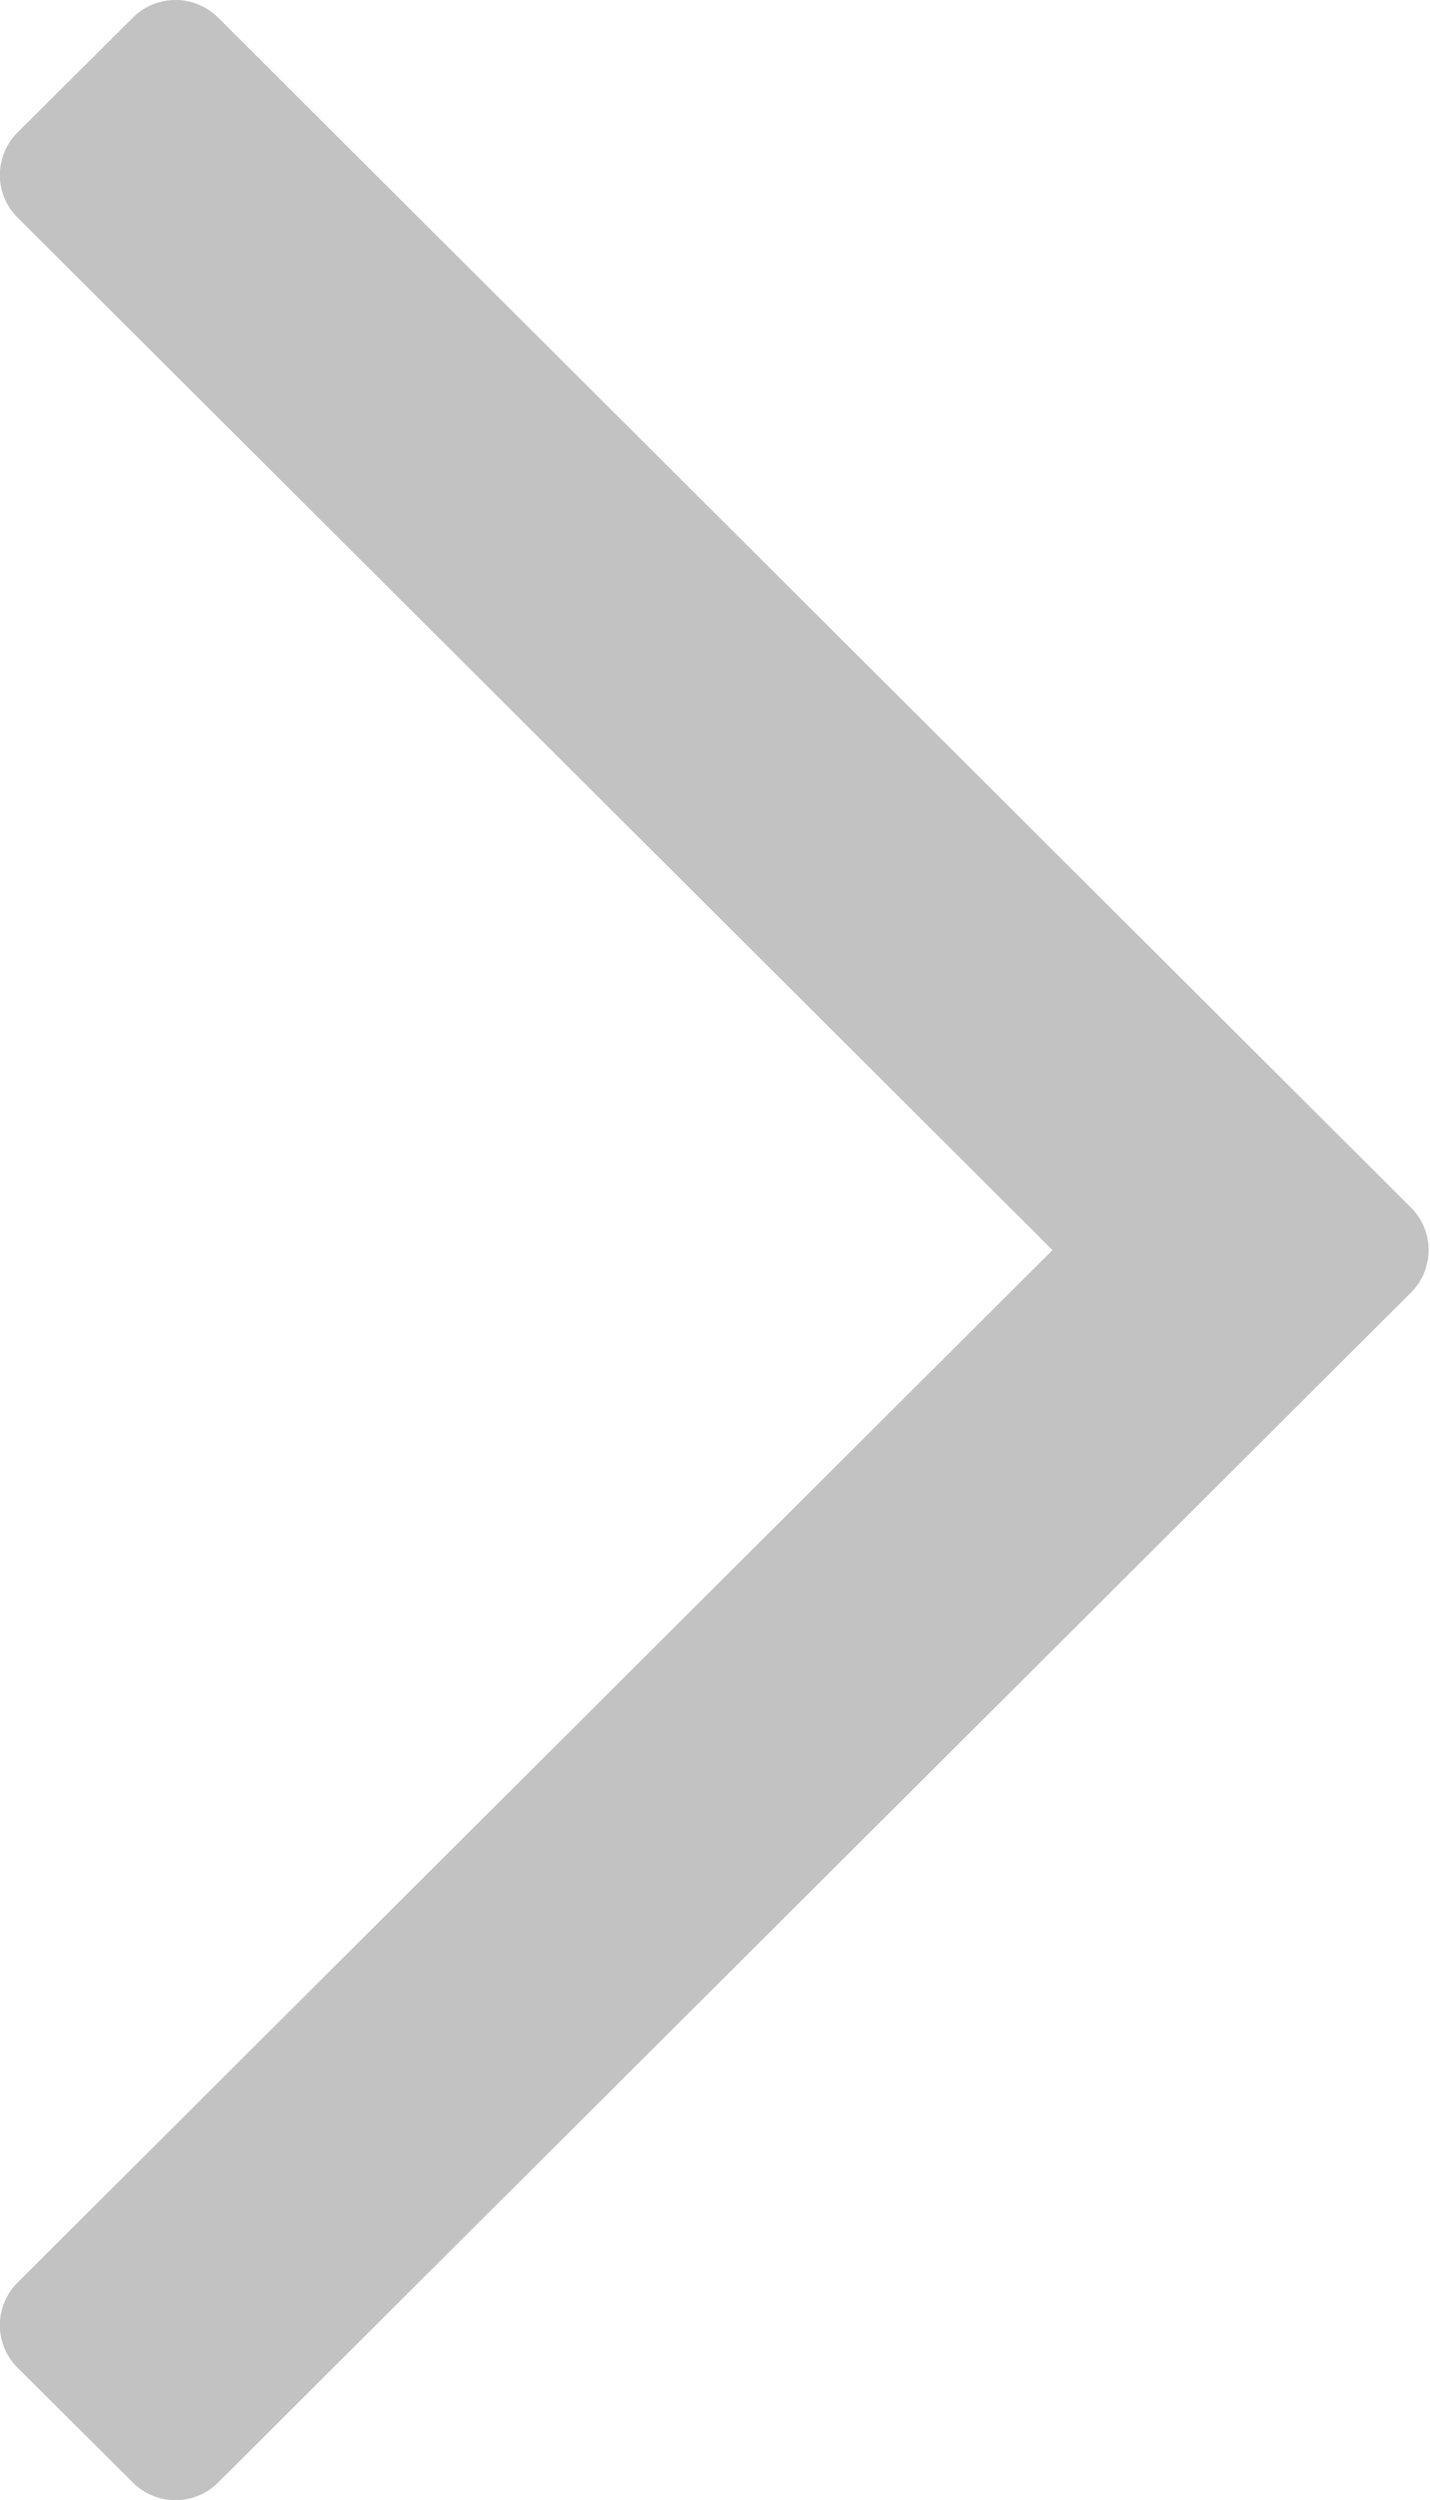<svg xmlns="http://www.w3.org/2000/svg" width="28.03" height="49" viewBox="0 0 28.03 49">
<defs>
    <style>
      .cls-1 {
        fill: #333;
        fill-rule: evenodd;
        opacity: 0.3;
      }
    </style>
  </defs>
  <path id="right_arrow" class="cls-1" d="M1665.63,3514.5l-20.28-20.23a1.177,1.177,0,0,1,0-1.68l2.25-2.24a1.183,1.183,0,0,1,1.68,0l23.37,23.31a1.177,1.177,0,0,1,0,1.68l-23.37,23.31a1.183,1.183,0,0,1-1.68,0l-2.25-2.24a1.177,1.177,0,0,1,0-1.68Z" transform="translate(-1645 -3490)"/>
</svg>
